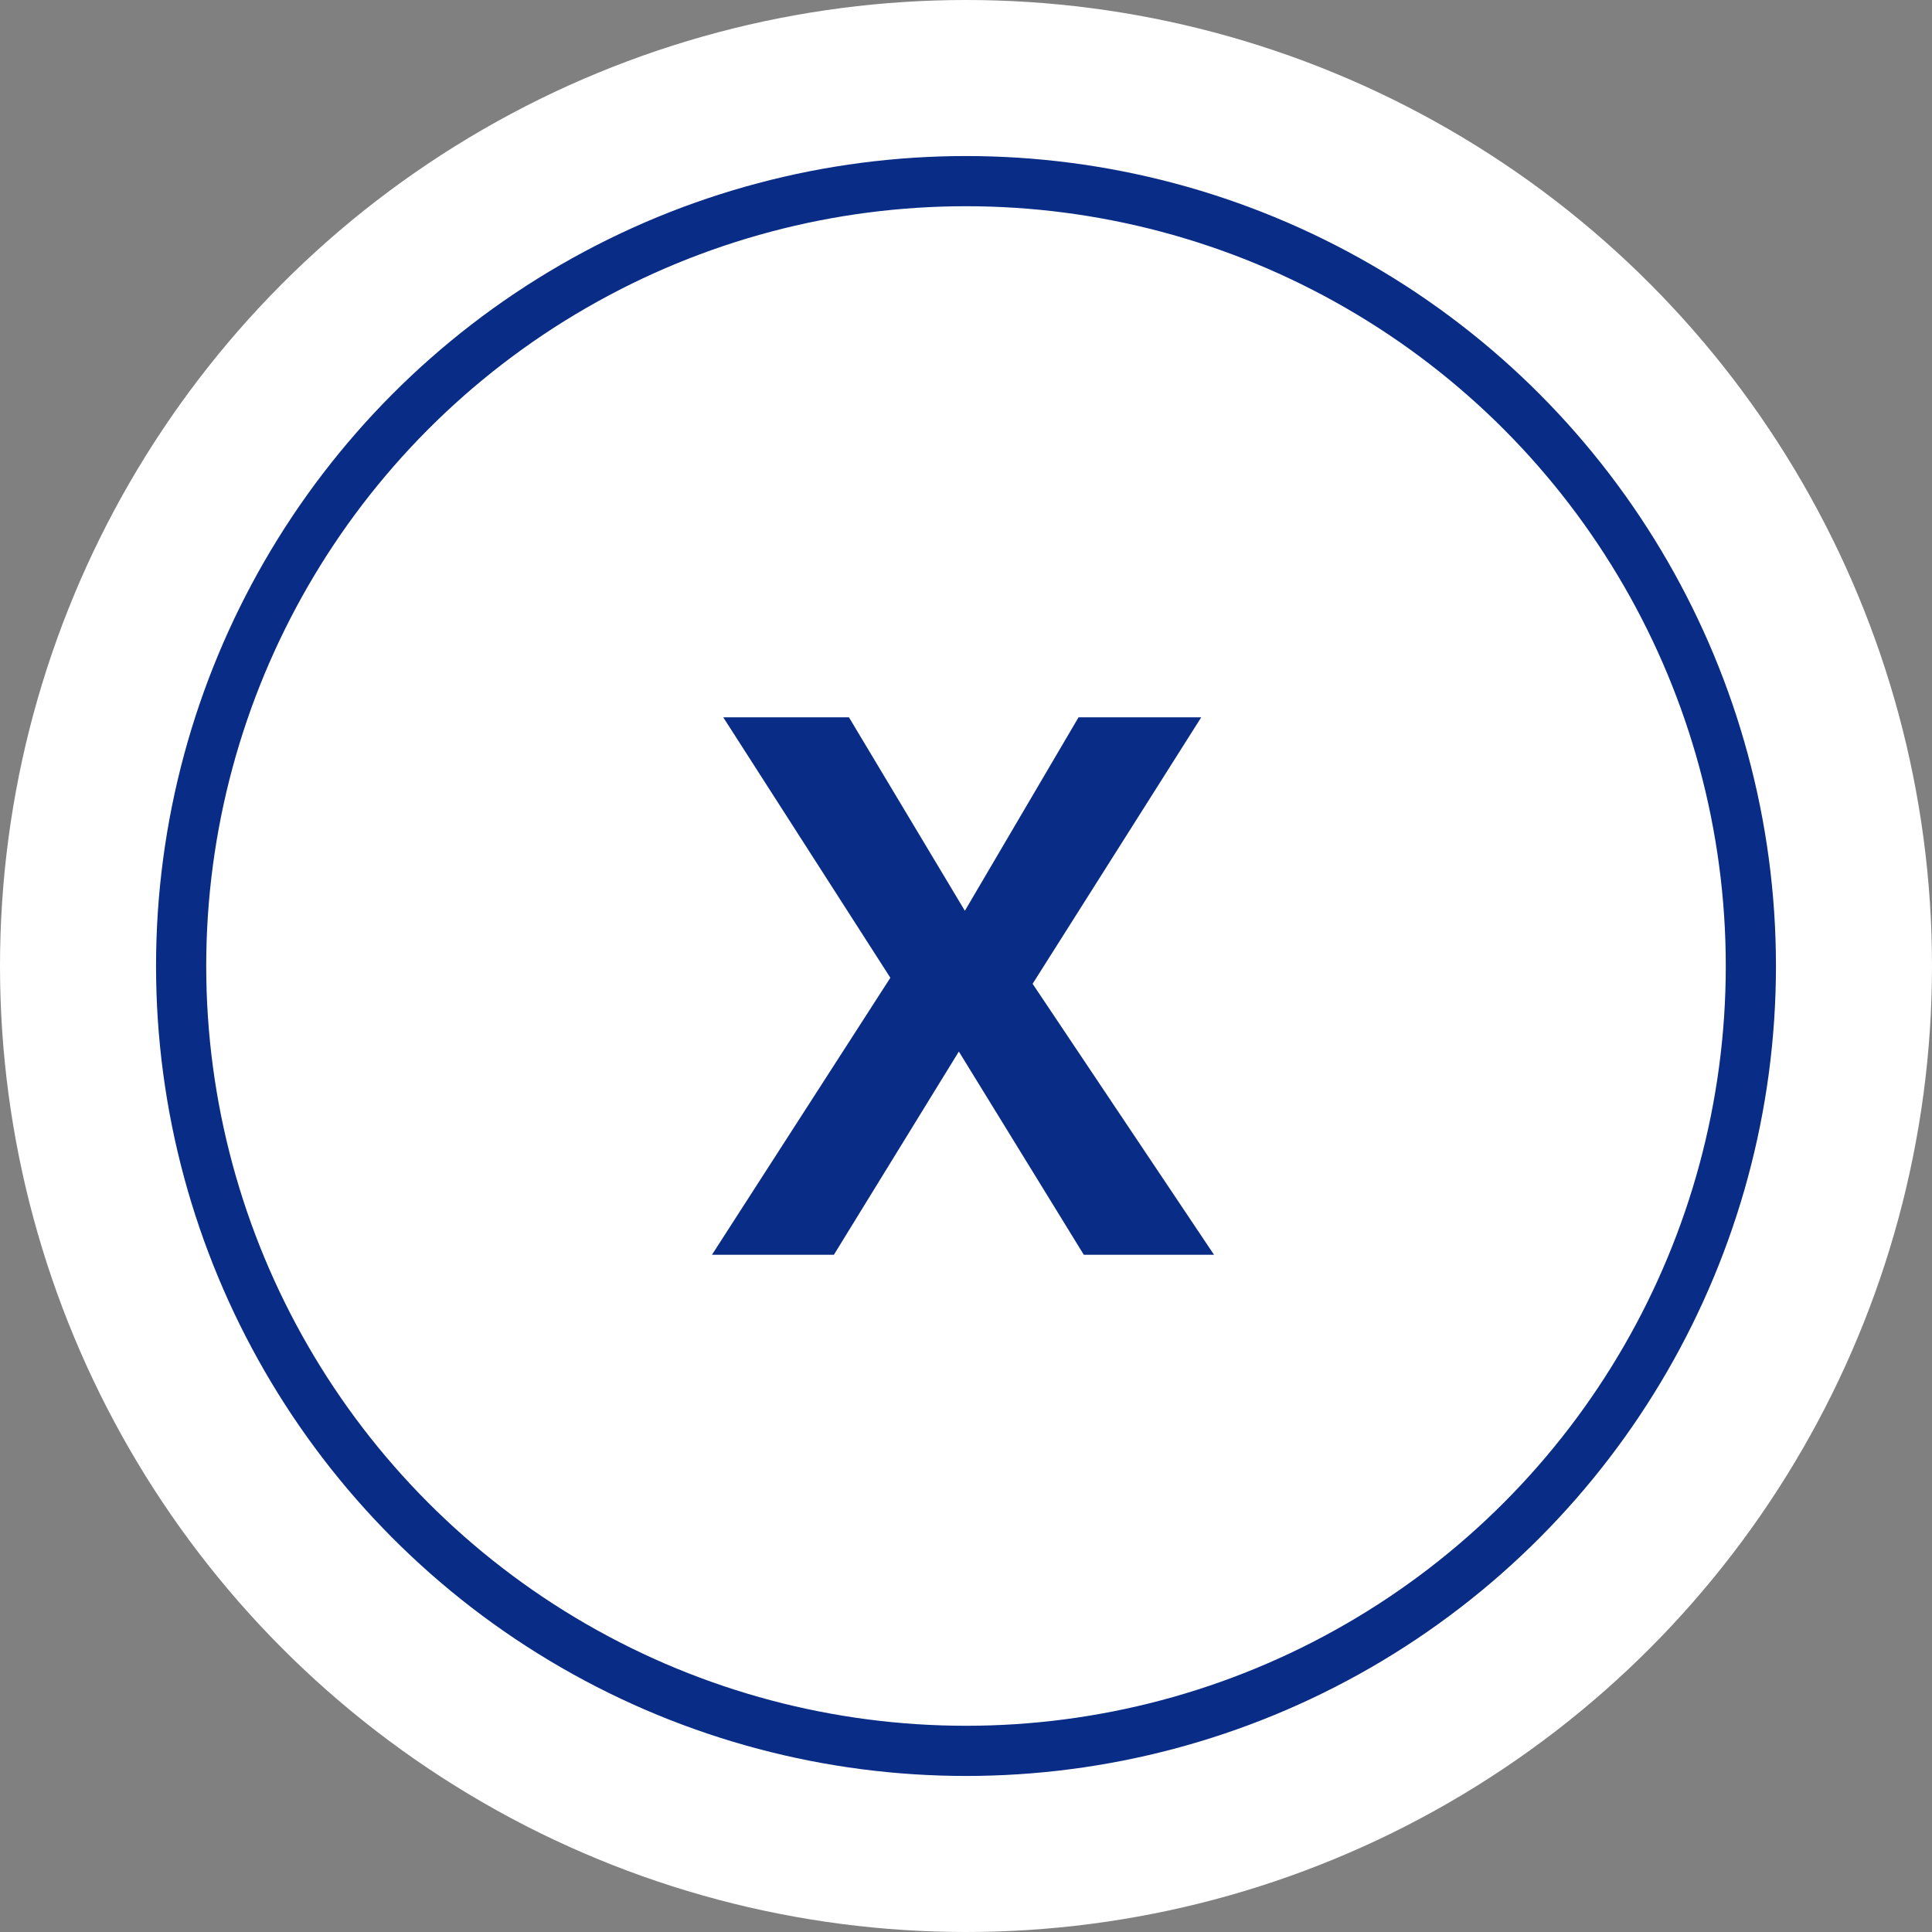<svg width="77" height="77" viewBox="0 0 77 77" fill="none" xmlns="http://www.w3.org/2000/svg">
<rect x="0" y="0" width="77" height="77" fill="#808080" stroke="none"/>
<circle cx="38.5" cy="38.5" r="38.5" fill="white"/>
<circle cx="38.5" cy="38.5" r="31.281" stroke="#092C86" stroke-width="2"/>
<path d="M48.385 50.009H43.195L38.215 41.909L33.235 50.009H28.375L35.485 38.969L28.825 28.589H33.835L38.455 36.299L42.985 28.589H47.875L41.155 39.209L48.385 50.009Z" fill="#092C86"/>
</svg>
